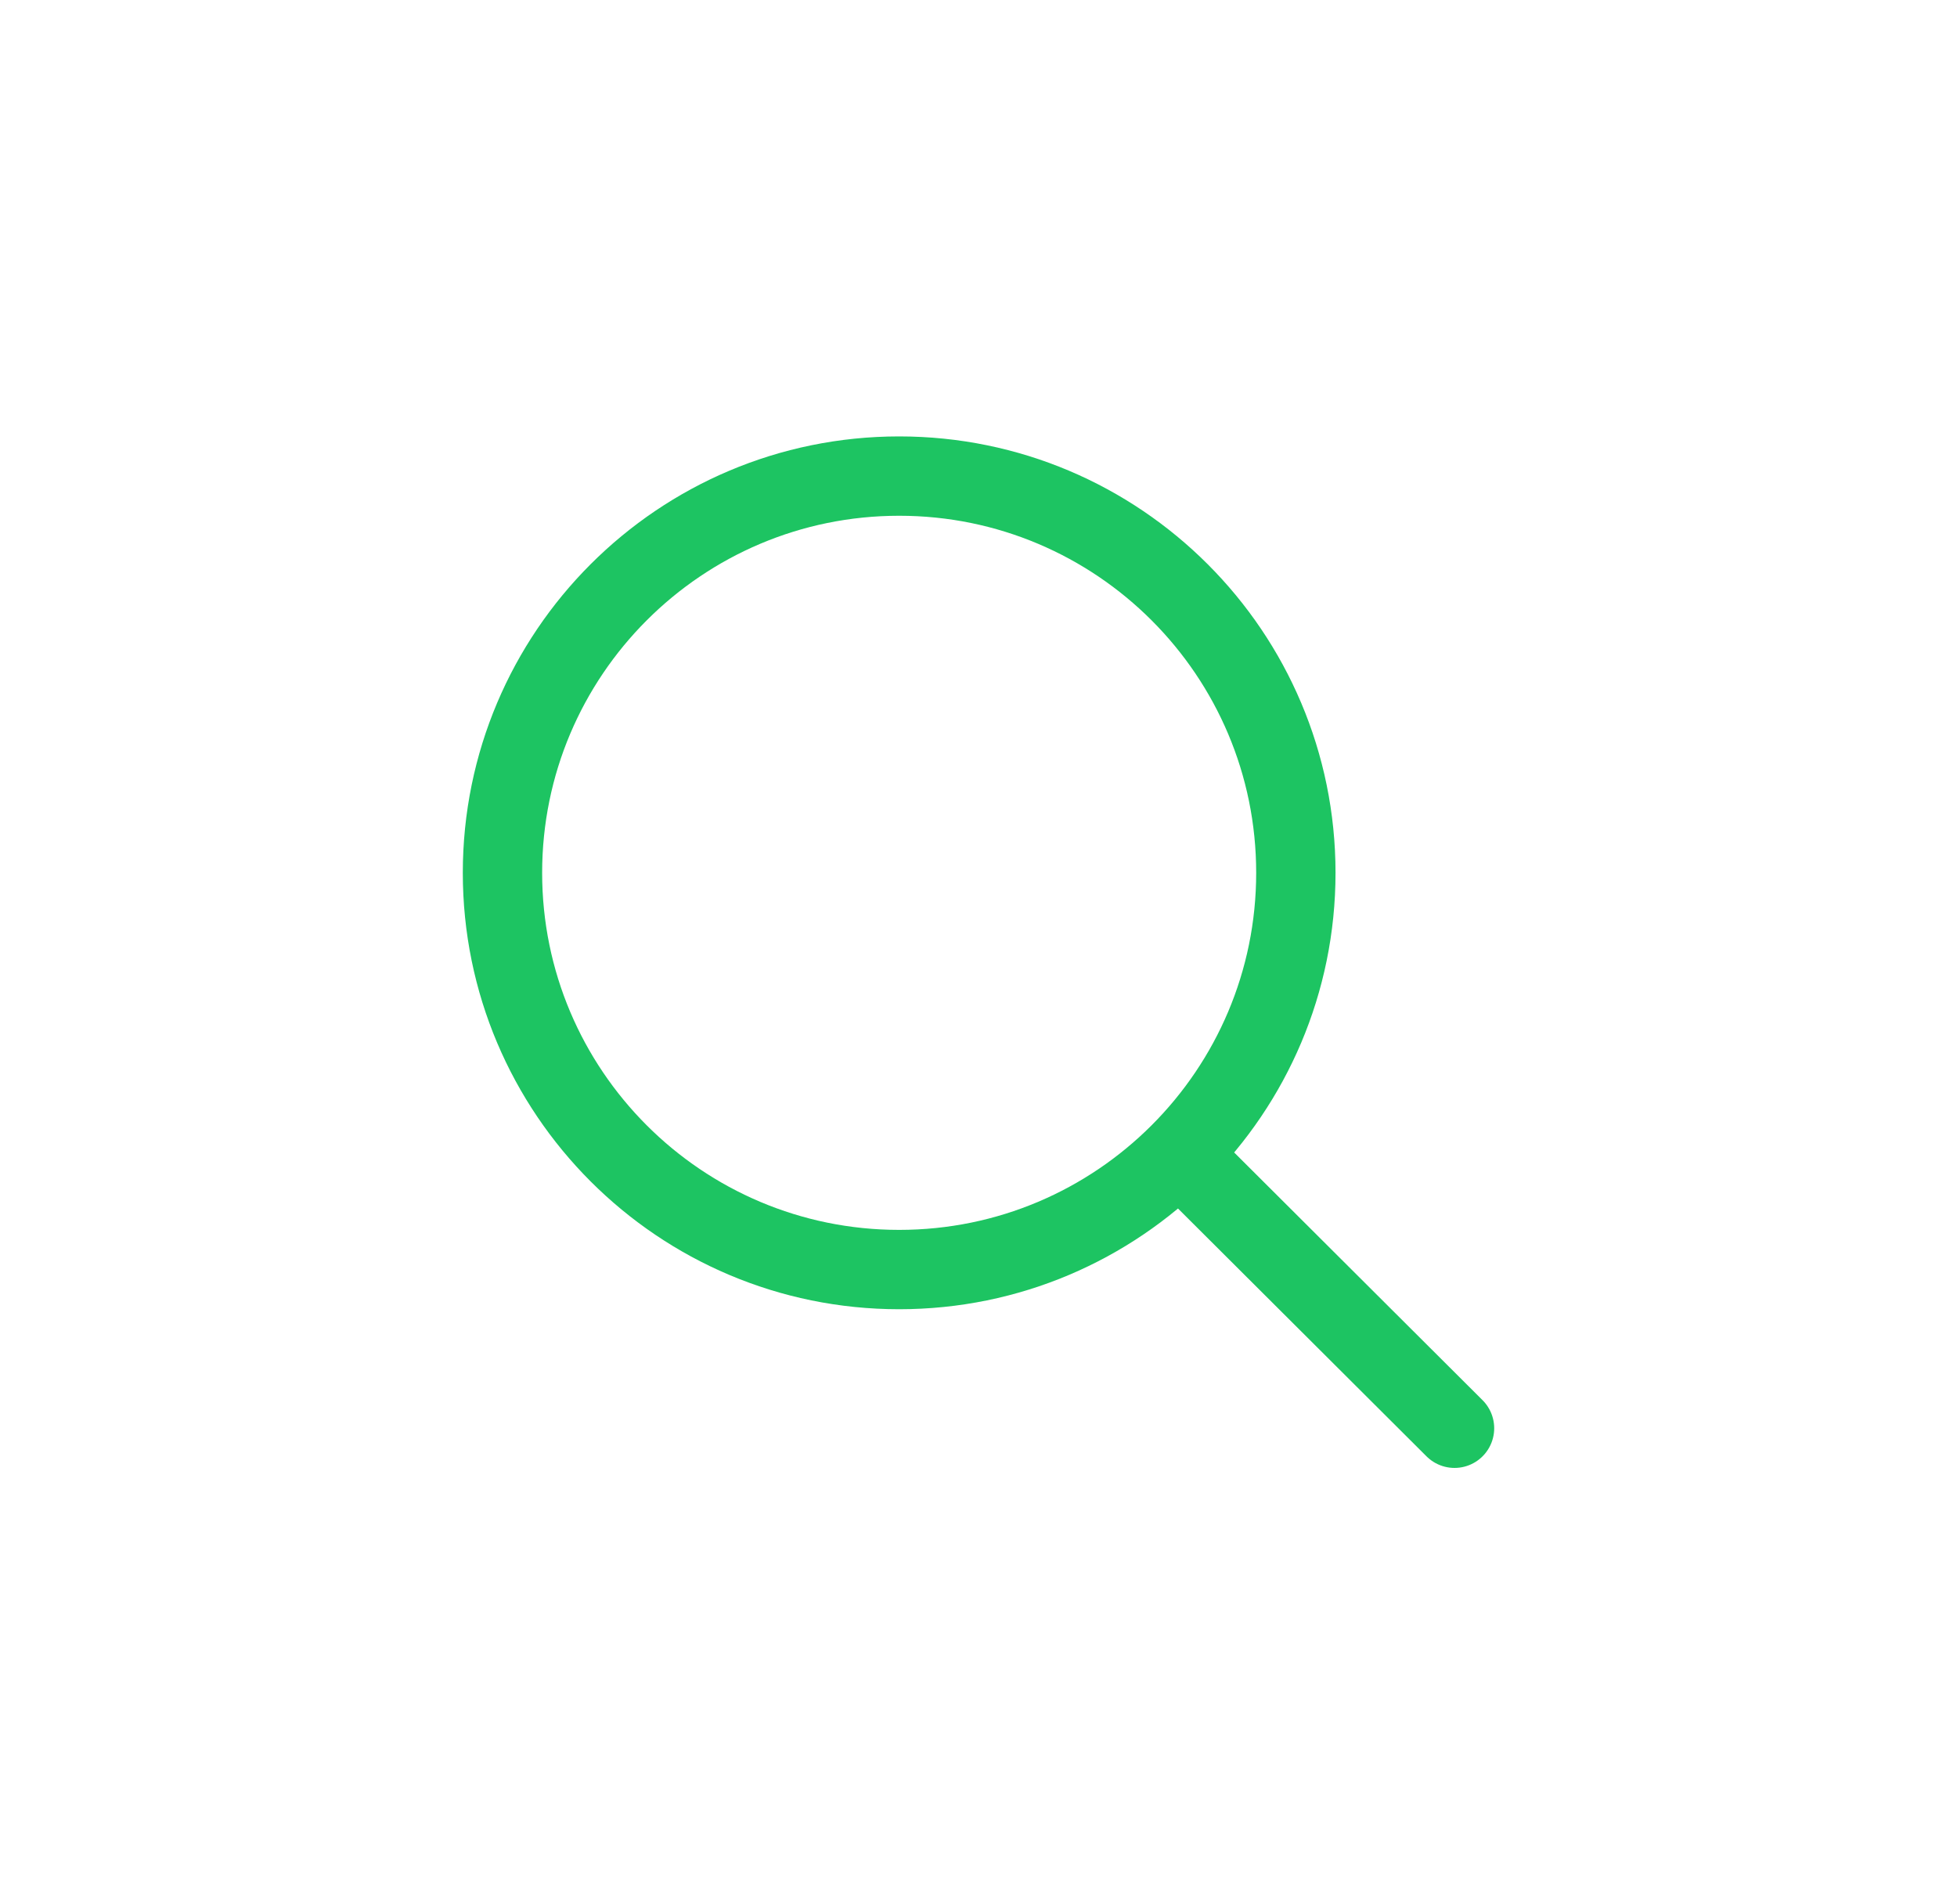 <svg width="37" height="36" viewBox="0 0 37 36" fill="none" xmlns="http://www.w3.org/2000/svg">
<g filter="url(#filter0_d_1_278)">
<path d="M24.296 20.811L29.5 26M26.5 15.5C26.5 19.642 23.142 23 19 23C14.858 23 11.5 19.642 11.5 15.5C11.5 11.358 14.858 8 19 8C23.142 8 26.5 11.358 26.5 15.5Z" stroke="#1DC462" stroke-width="1.5" stroke-linecap="round" stroke-linejoin="round"/>
</g>
<defs>
<filter id="filter0_d_1_278" x="0.75" y="0.25" width="35.5" height="35.5" filterUnits="userSpaceOnUse" color-interpolation-filters="sRGB">
<feFlood flood-opacity="0" result="BackgroundImageFix"/>
<feColorMatrix in="SourceAlpha" type="matrix" values="0 0 0 0 0 0 0 0 0 0 0 0 0 0 0 0 0 0 127 0" result="hardAlpha"/>
<feOffset dx="-2" dy="1"/>
<feGaussianBlur stdDeviation="4"/>
<feComposite in2="hardAlpha" operator="out"/>
<feColorMatrix type="matrix" values="0 0 0 0 0.114 0 0 0 0 0.769 0 0 0 0 0.384 0 0 0 0.35 0"/>
<feBlend mode="normal" in2="BackgroundImageFix" result="effect1_dropShadow_1_278"/>
<feBlend mode="normal" in="SourceGraphic" in2="effect1_dropShadow_1_278" result="shape"/>
</filter>
</defs>
</svg>
